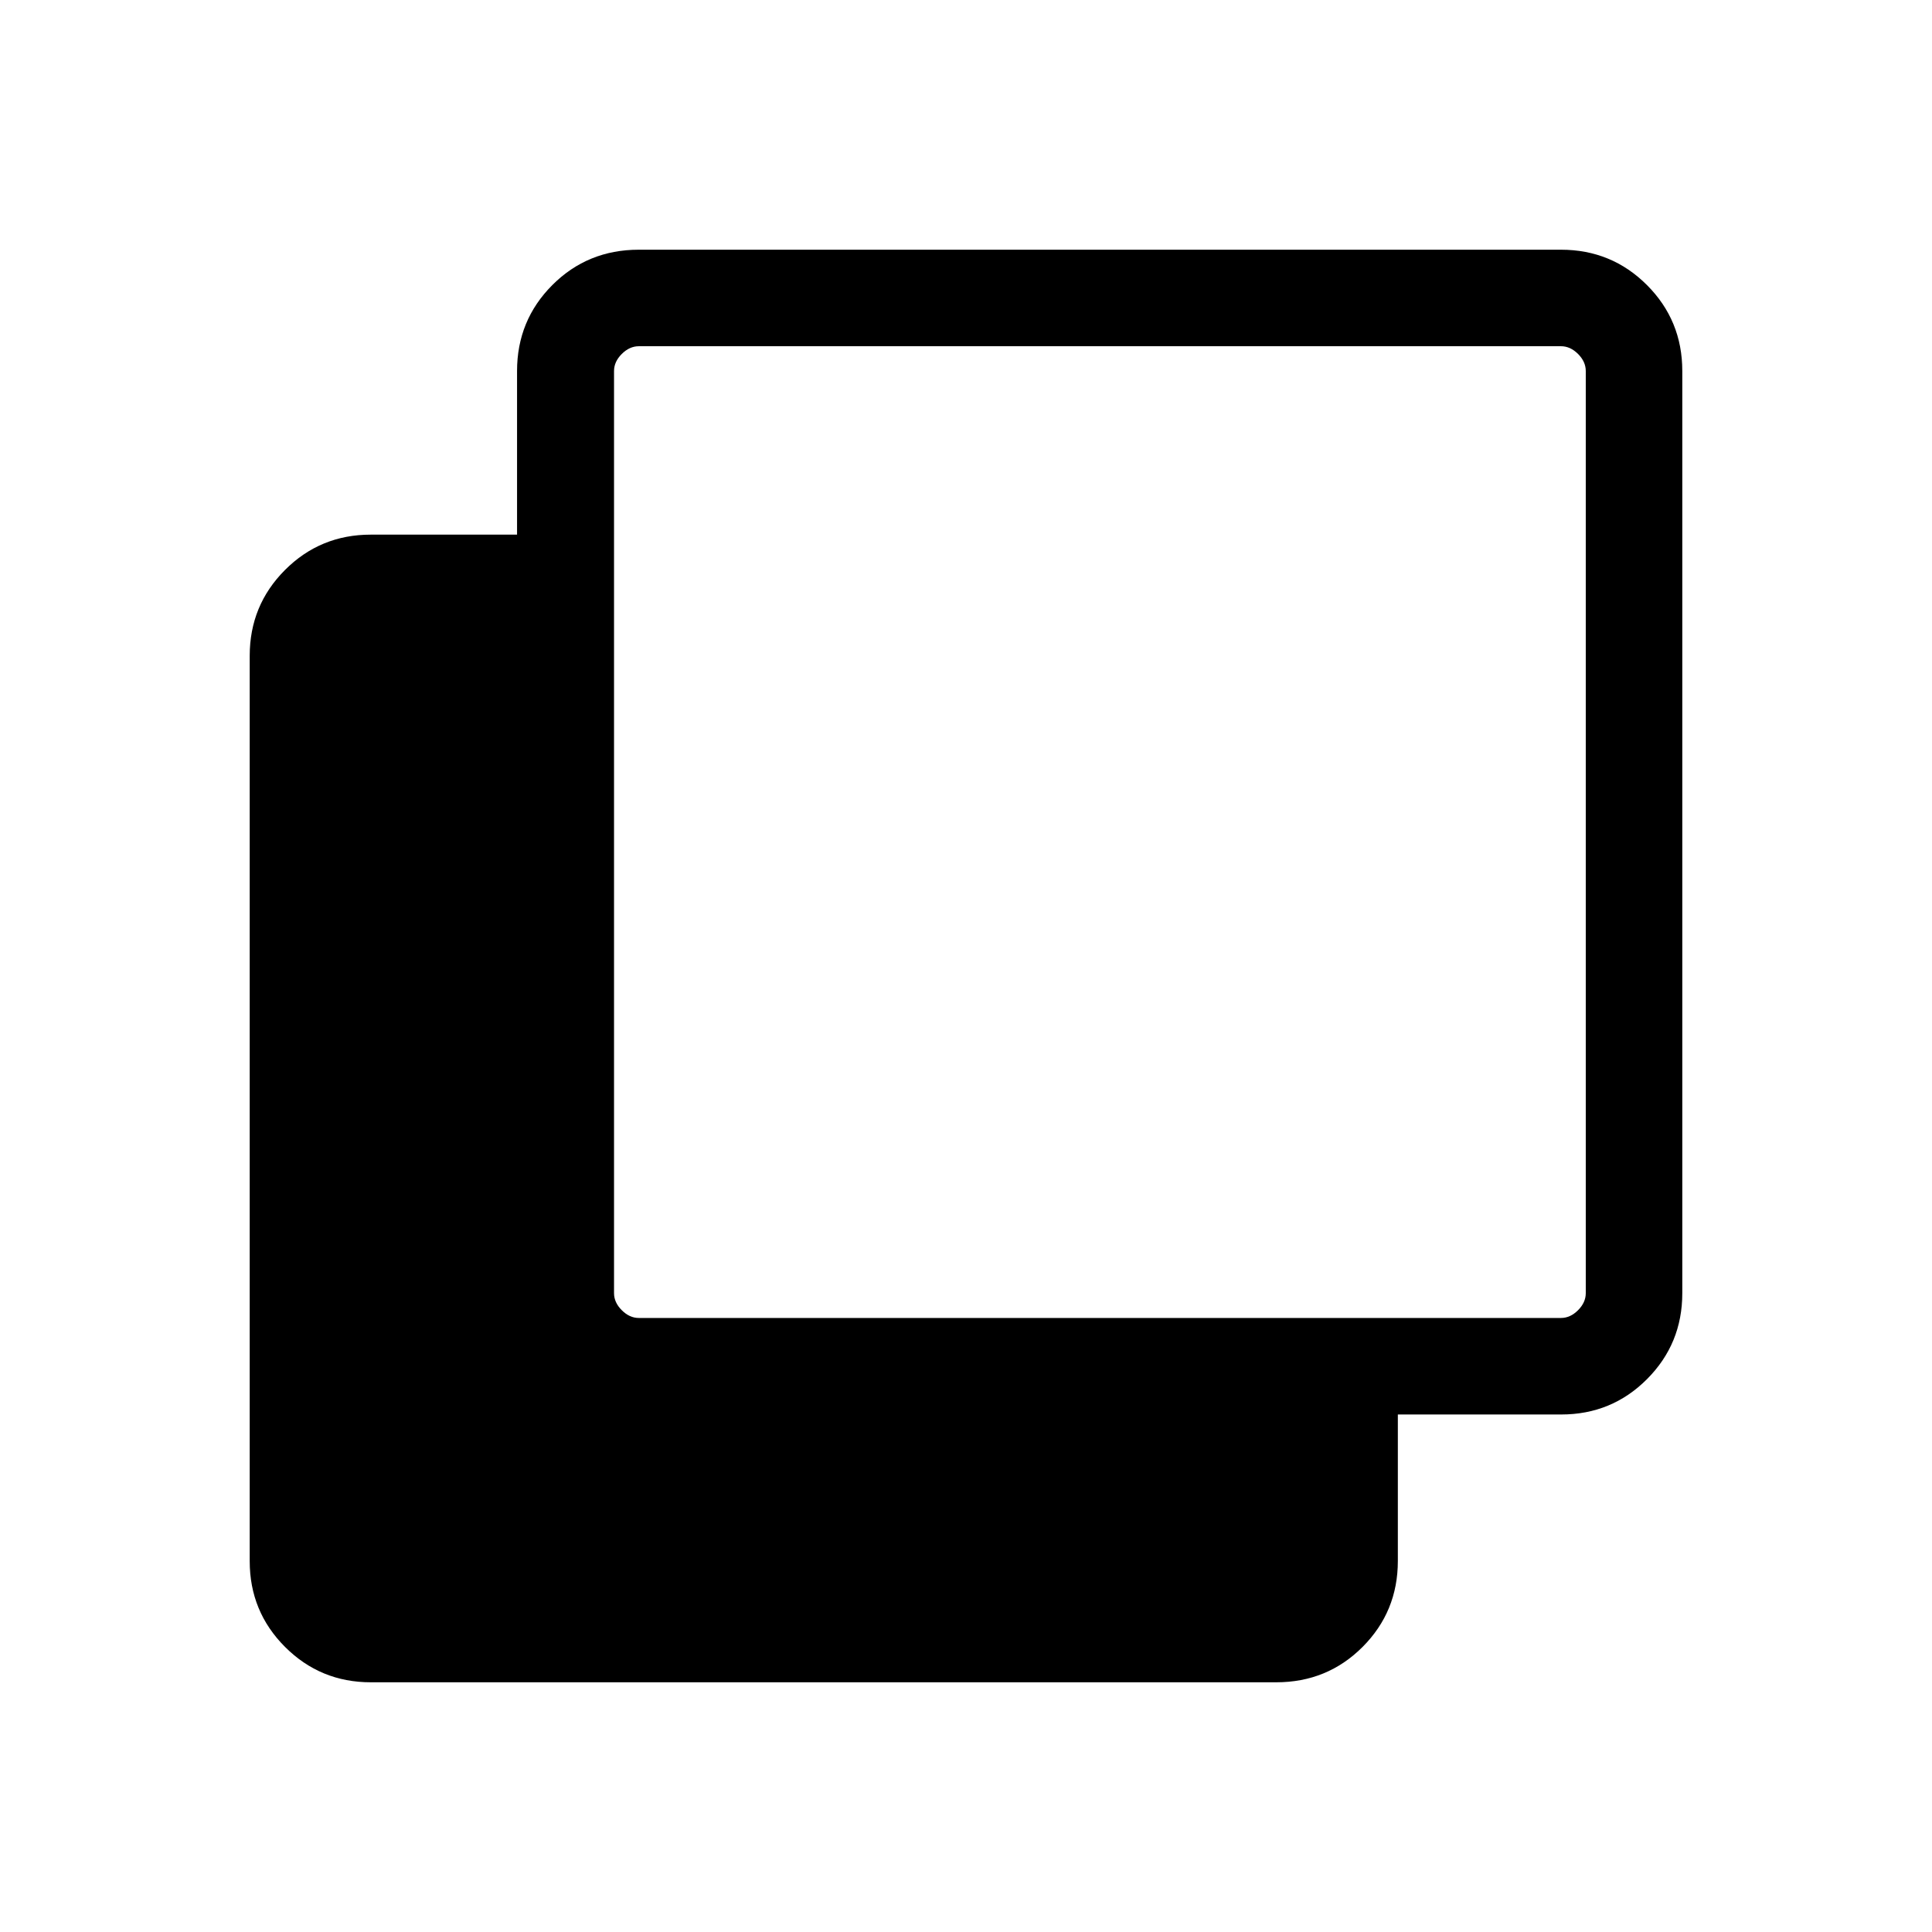 <svg xmlns="http://www.w3.org/2000/svg" height="20" viewBox="0 -960 960 960" width="20"><path d="M184.26-124.08q-25.05 0-42.62-17.56-17.56-17.57-17.56-42.62v-449.9q0-25.05 17.53-42.62 17.53-17.56 42.62-17.56h72.69v-81.31q0-25.14 17.53-42.71 17.54-17.56 42.97-17.56h458.23q25.14 0 42.71 17.56 17.56 17.57 17.56 42.71v458.23q0 25.13-17.53 42.7-17.53 17.57-42.62 17.57h-81.19v72.8q0 25.14-17.53 42.71-17.54 17.56-42.89 17.56h-449.9Zm133.16-181.03h458.23q4.62 0 8.47-3.85 3.84-3.85 3.84-8.46v-458.23q0-4.62-3.84-8.47-3.85-3.84-8.47-3.84H317.42q-4.61 0-8.46 3.84-3.85 3.85-3.85 8.47v458.23q0 4.61 3.85 8.46 3.85 3.85 8.46 3.85Z"/></svg>
